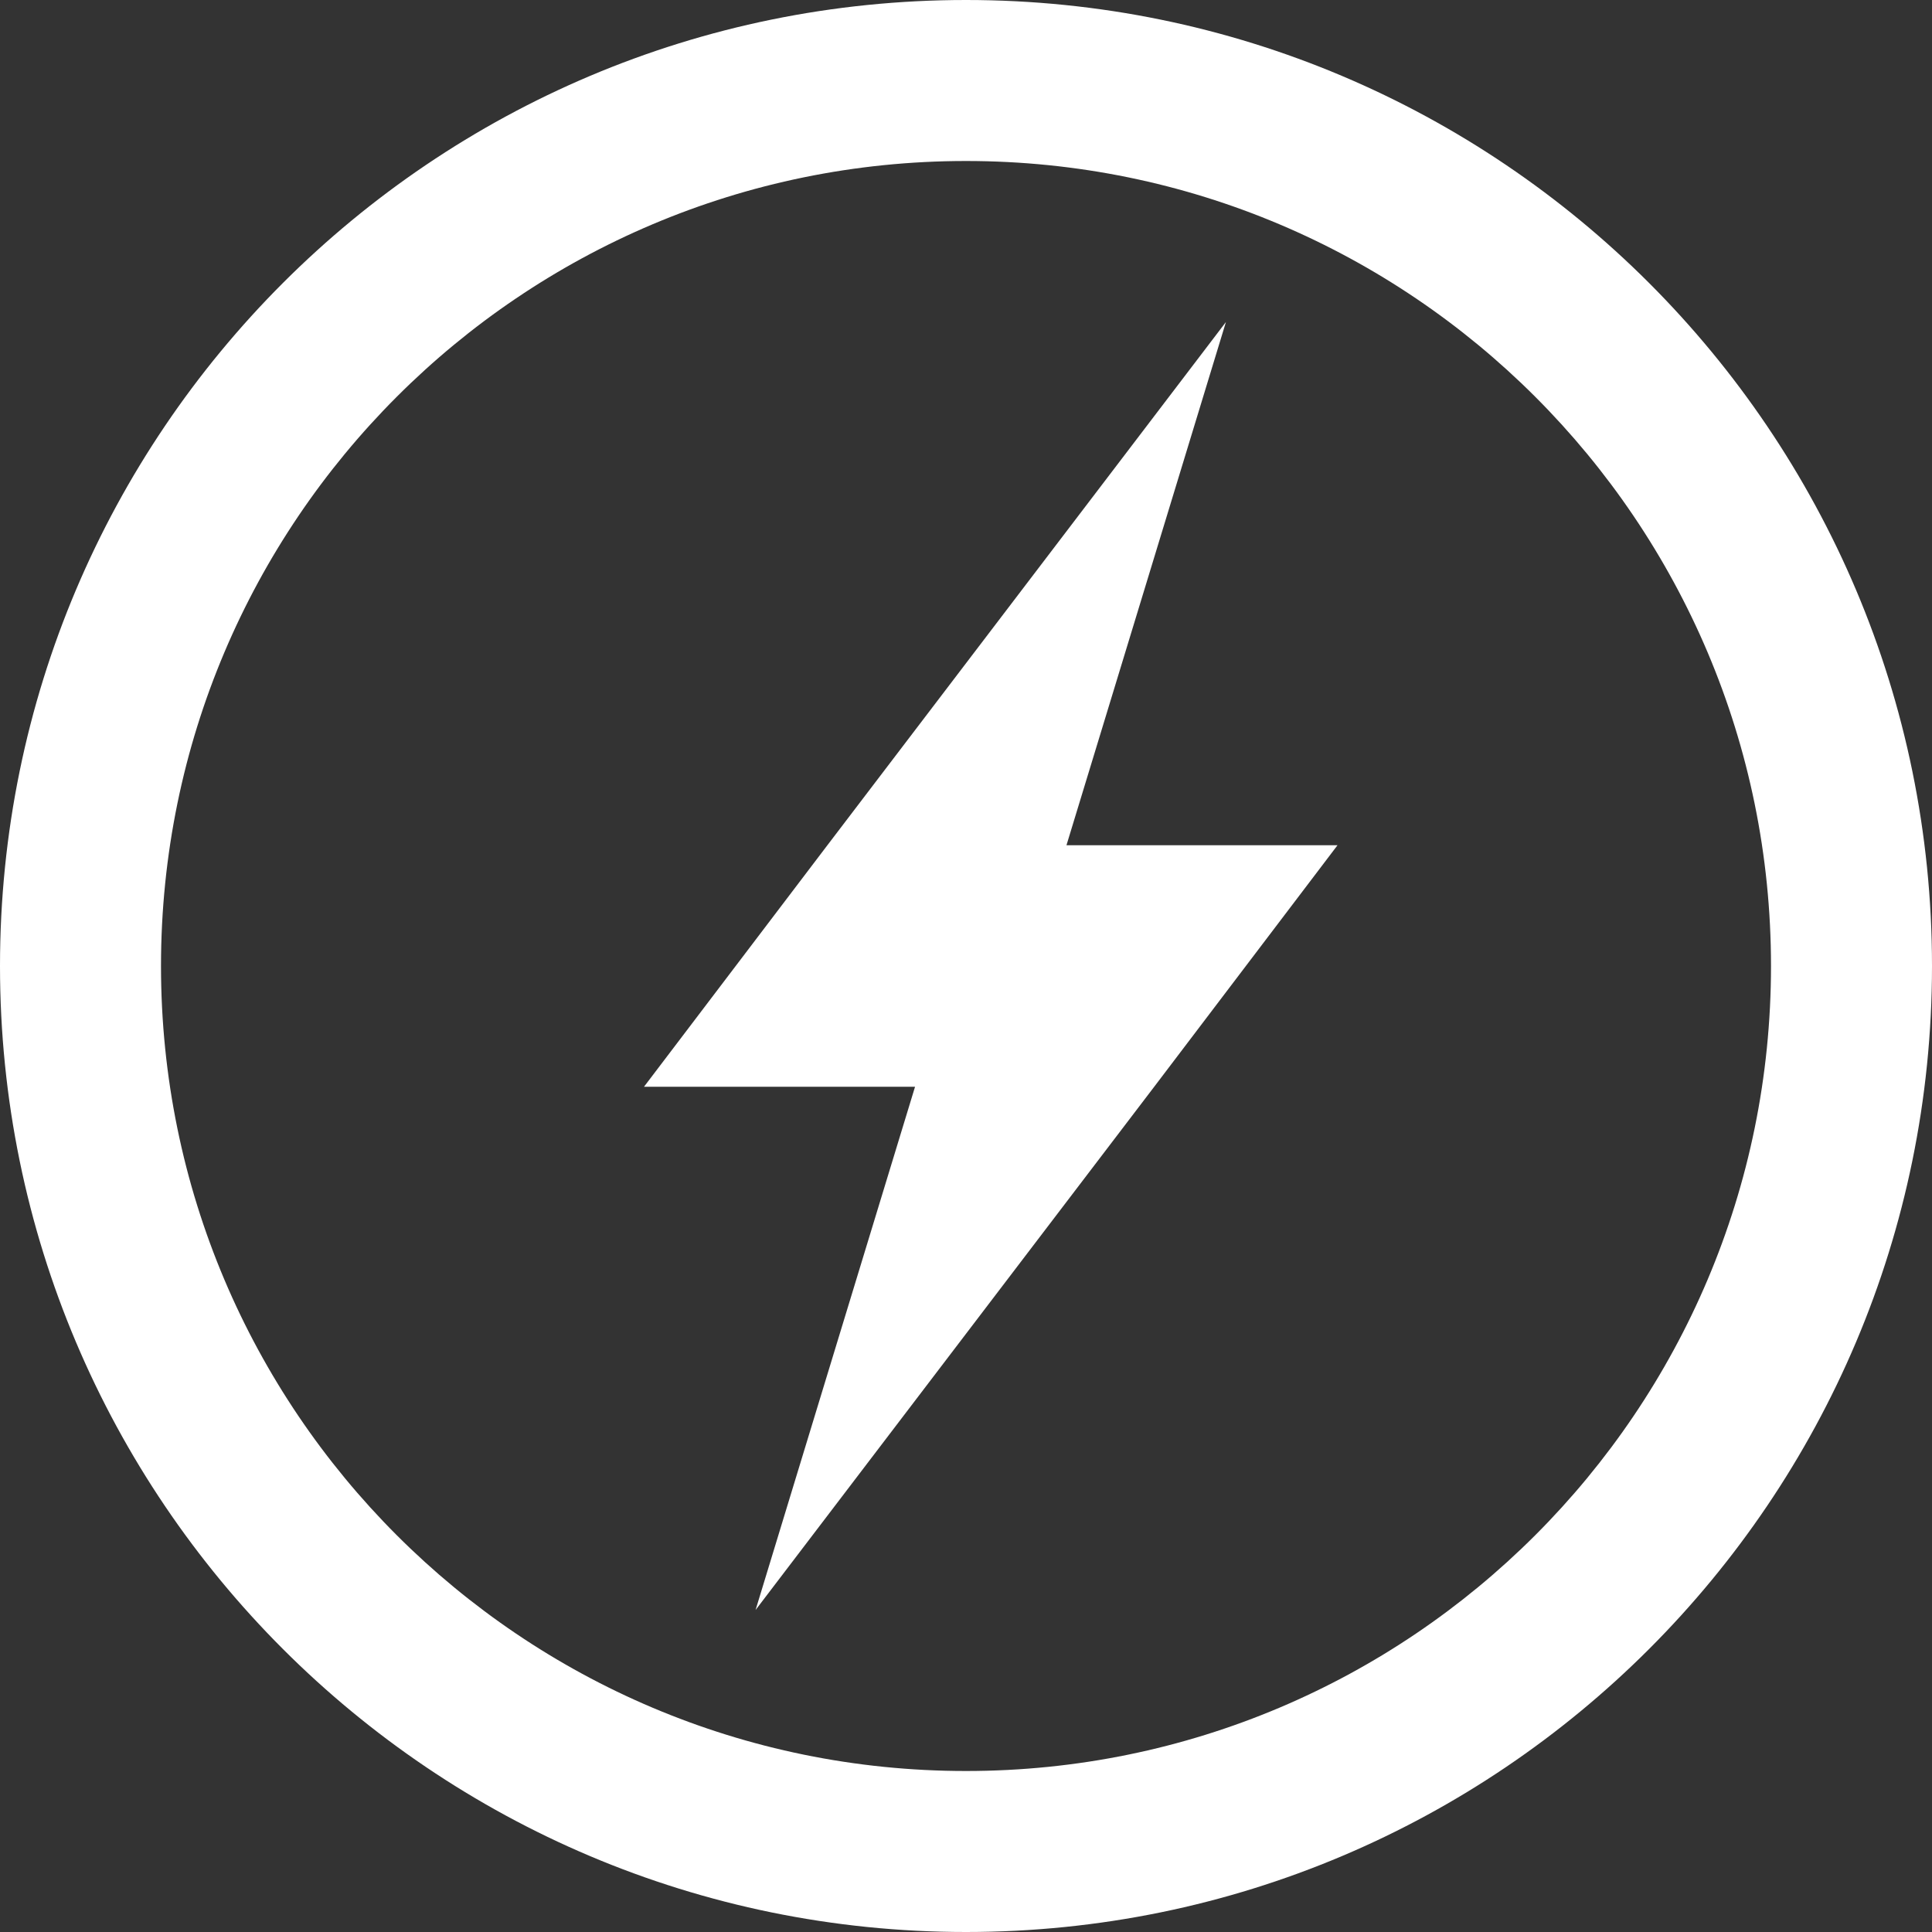 <?xml version="1.0" encoding="UTF-8"?>
<svg width="24px" height="24px" viewBox="0 0 24 24" version="1.1" xmlns="http://www.w3.org/2000/svg" xmlns:xlink="http://www.w3.org/1999/xlink">
    <rect x="0" y="0" width="24" height="24" fill="#333333" stroke="none"/>
    <!-- Generator: Sketch 43.2 (39069) - http://www.bohemiancoding.com/sketch -->
    <title>hle/icon/spot/circle-electric</title>
    <desc>Created with Sketch.</desc>
    <defs></defs>
    <g id="Symbols" stroke="none" stroke-width="1" fill="none" fill-rule="evenodd">
        <g id="hle/icon/spot/circle-electric" fill-rule="nonzero" fill="#FFFFFF">
            <g id="CircleElectric">
                <path d="M12,22 L12,22 C17.523,22 22,17.523 22,12 C22,6.477 17.523,2 12,2 C6.477,2 2,6.477 2,12 C2,17.523 6.477,22 12,22 L12,22 Z M12,24 L12,24 C5.373,24 0,18.627 0,12 C0,5.373 5.373,0 12,0 C18.627,0 24,5.373 24,12 C24,18.627 18.627,24 12,24 L12,24 Z" id="outer"></path>
                <polygon id="flash" points="15.228 10.5 15.229 10.5 13.248 10.5 15.229 4 10.278 10.5 8 13.5 9.387 13.5 9.386 13.5 11.367 13.5 9.386 20 14.338 13.5 16.615 10.5"></polygon>
            </g>
        </g>
    </g>
</svg>